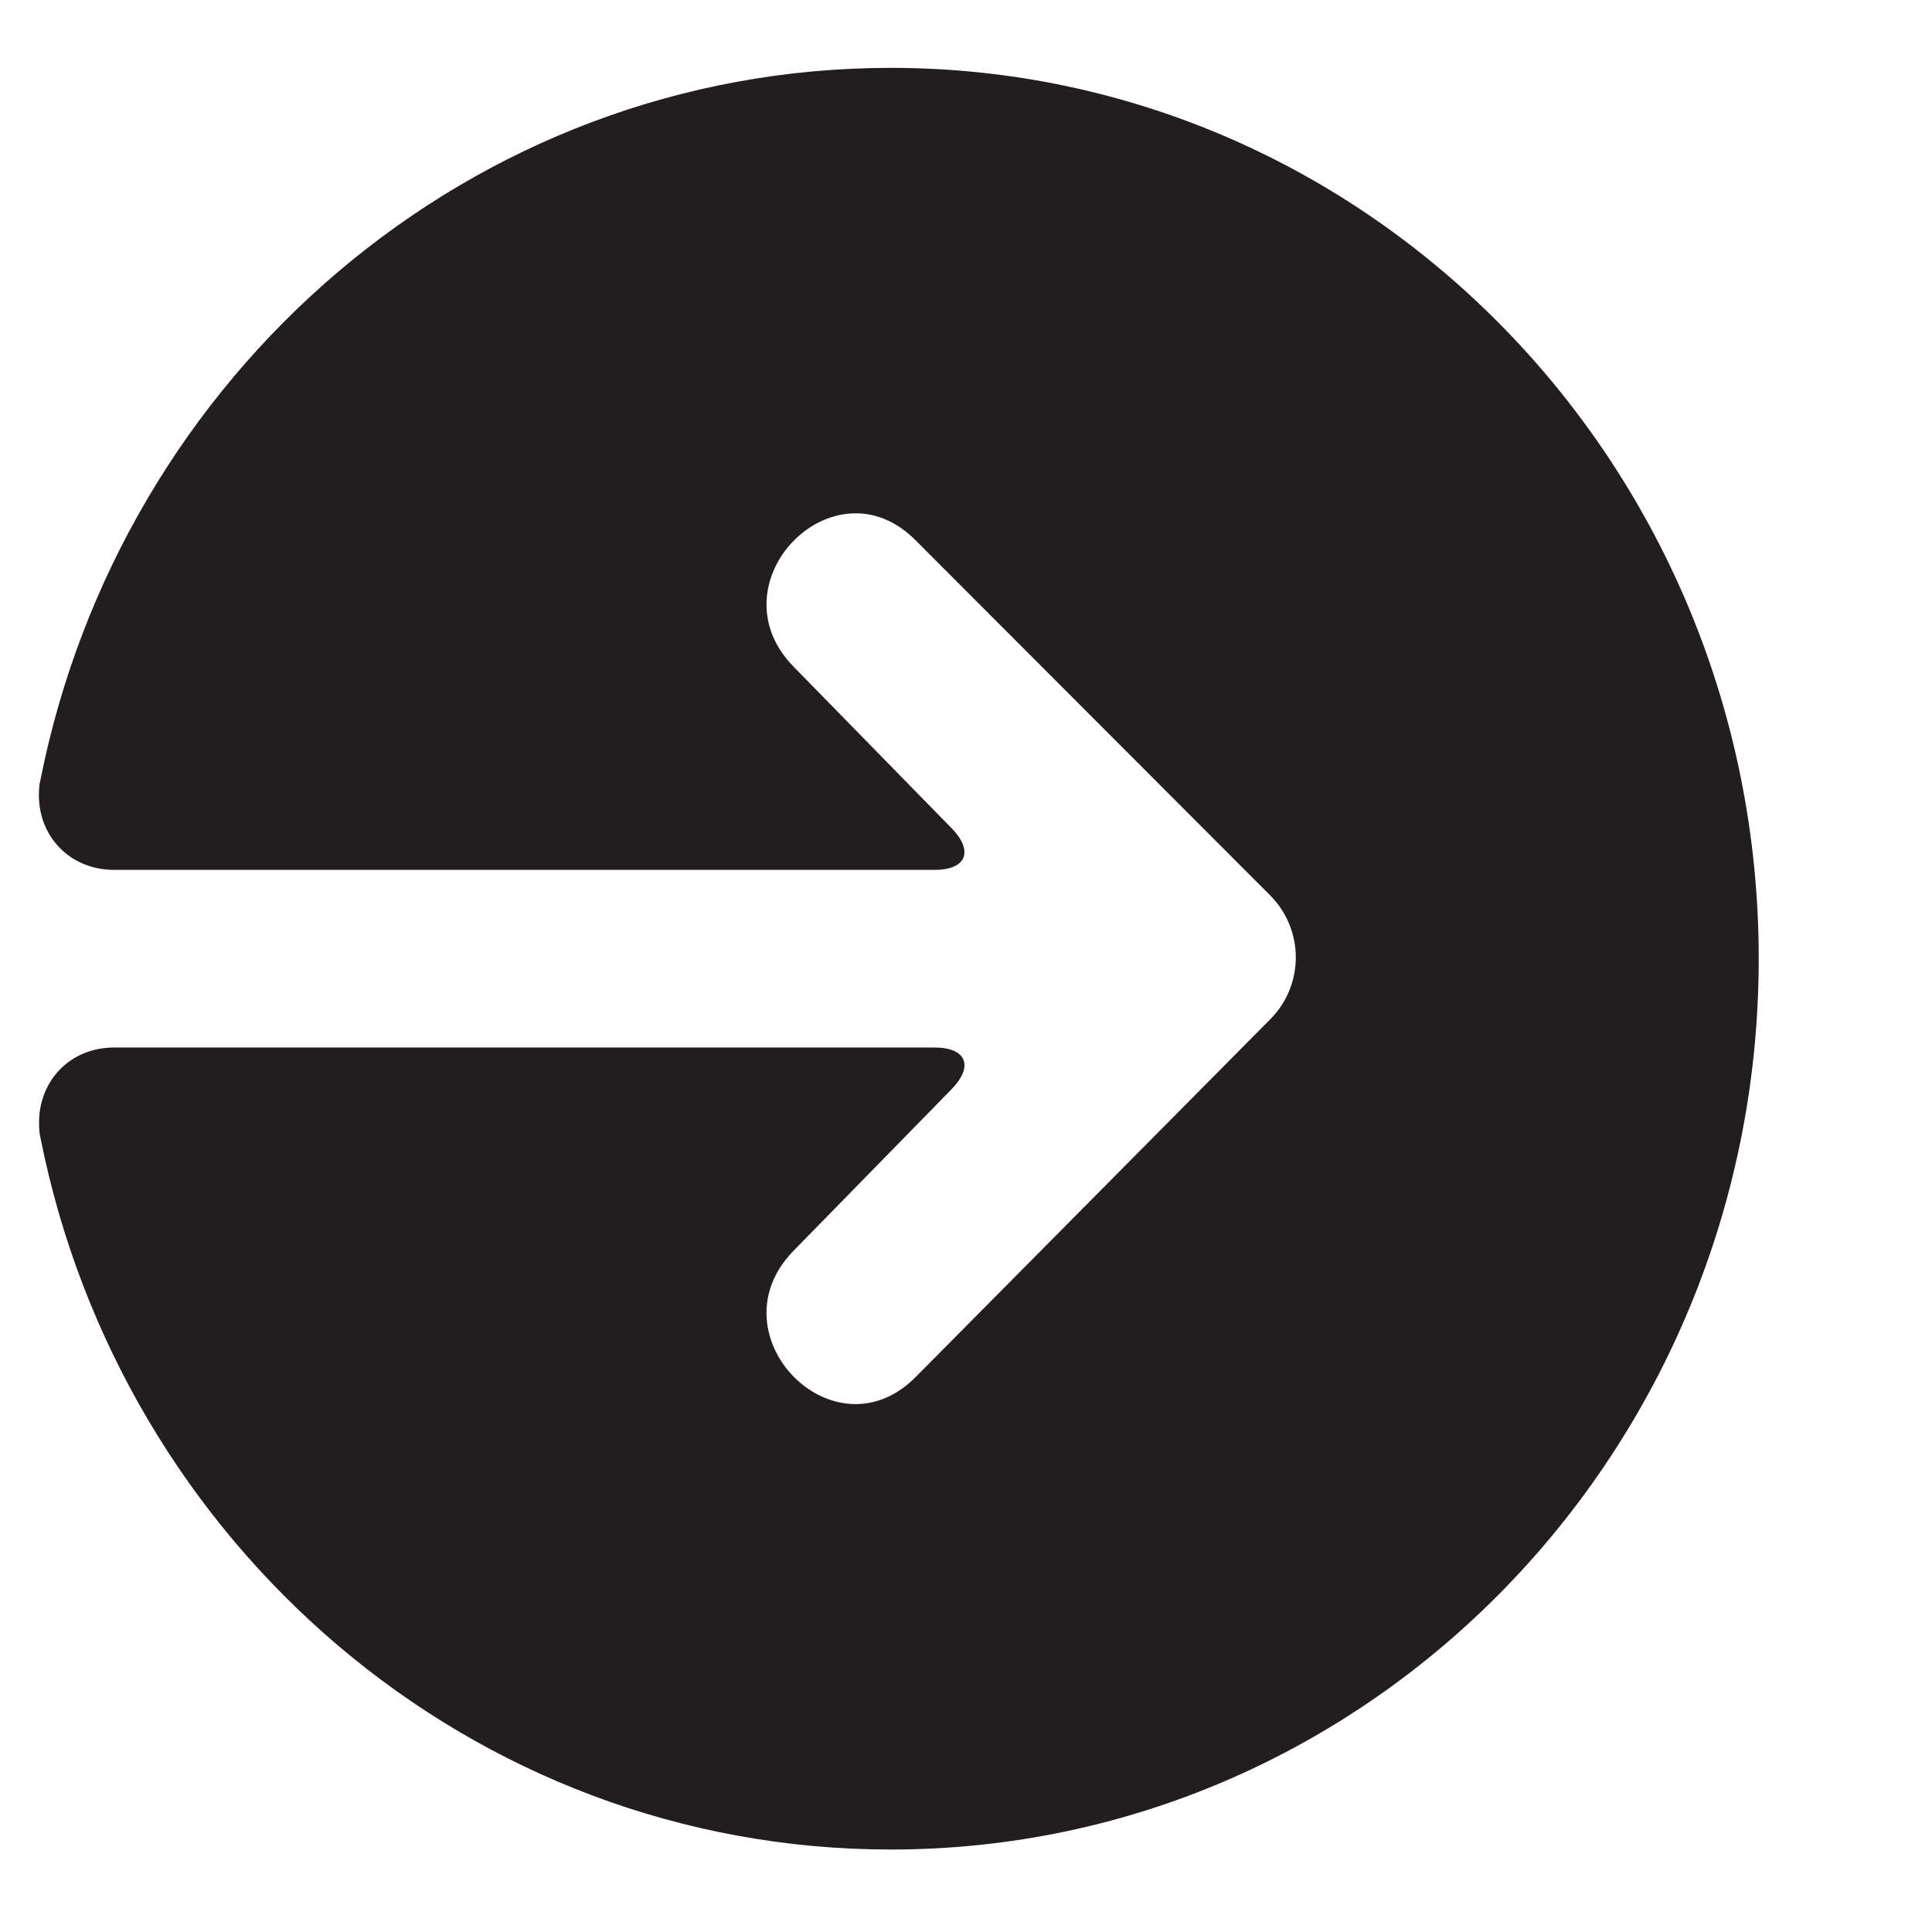 <?xml version="1.0" encoding="UTF-8"?>
<svg width="16px" height="16px" viewBox="0 0 16 16" version="1.1" xmlns="http://www.w3.org/2000/svg" xmlns:xlink="http://www.w3.org/1999/xlink">
    <title>noun_logout_1350678@1.5x</title>
    <g id="Sprint-5" stroke="none" stroke-width="1" fill="none" fill-rule="evenodd">
        <g id="Artboard" transform="translate(-29, -245)" fill="#221E20" fill-rule="nonzero">
            <g id="noun_logout_1350678" transform="translate(29.25, 245.5)">
                <g id="Group">
                    <g id="Path">
                        <path d="M6.452,13.933 C6.452,14.33 6.123,14.61 5.722,14.547 C5.722,14.547 5.958,14.593 5.717,14.545 C2.347,13.881 -0.19,10.98 -0.19,7.501 C-0.19,3.531 3.113,0.313 7.187,0.313 C11.262,0.313 14.565,3.531 14.565,7.501 C14.565,10.976 12.034,13.875 8.67,14.543 C8.425,14.592 8.652,14.547 8.652,14.547 C8.25,14.605 7.923,14.33 7.923,13.933 L7.923,7.138 C7.923,6.873 8.079,6.811 8.271,7 L9.607,8.307 C10.301,8.984 11.341,7.968 10.647,7.29 L7.69,4.359 C7.405,4.075 6.945,4.076 6.66,4.362 L3.728,7.29 C3.034,7.968 4.075,8.984 4.768,8.307 L6.104,7 C6.296,6.811 6.452,6.874 6.452,7.138 L6.452,13.933 Z" transform="translate(7.188, 7.44) rotate(90) translate(-7.188, -7.44) "></path>
                    </g>
                </g>
            </g>
        </g>
    </g>
</svg>